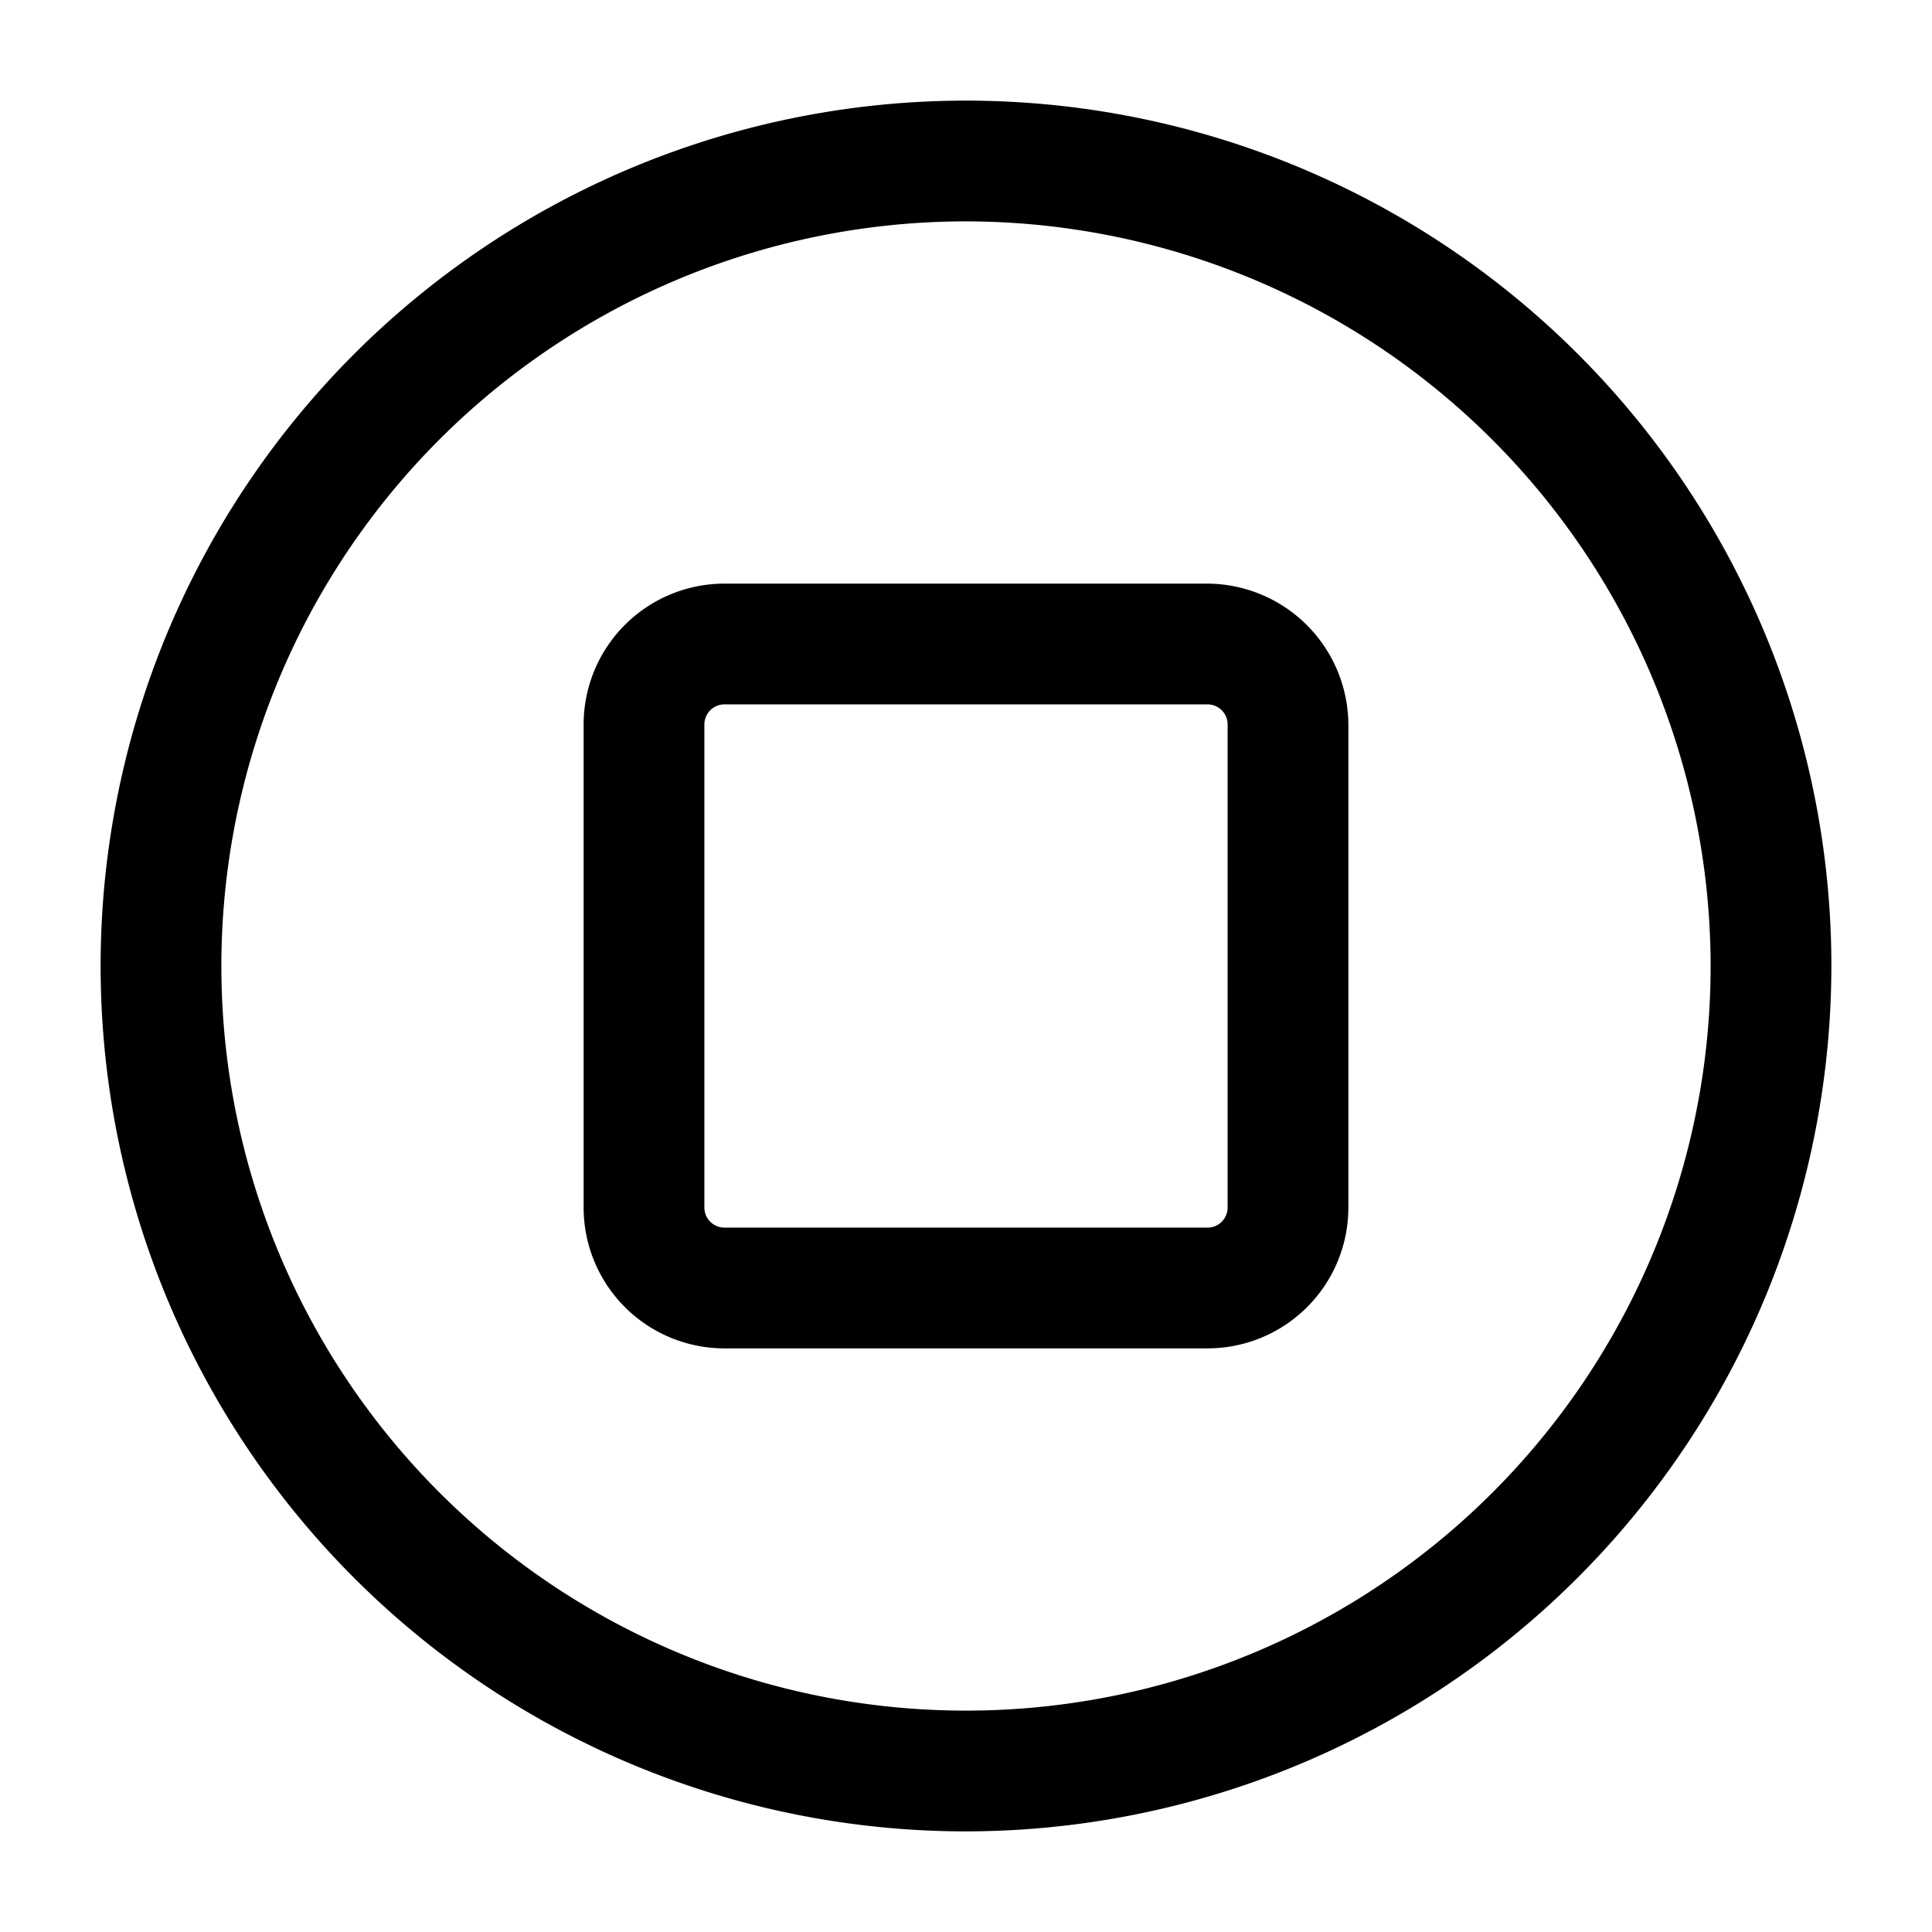 <svg xmlns="http://www.w3.org/2000/svg" viewBox="0 0 24 24"><g id="abstract"><path id="abstract-5" d="M12,22.75A10.75,10.75,0,1,1,22.75,12,10.76,10.76,0,0,1,12,22.75Zm0-20A9.25,9.25,0,1,0,21.25,12,9.26,9.26,0,0,0,12,2.75Zm3,14H9A1.75,1.75,0,0,1,7.25,15V9A1.75,1.75,0,0,1,9,7.25h6A1.76,1.76,0,0,1,16.75,9v6A1.75,1.75,0,0,1,15,16.75Zm-6-8A.25.25,0,0,0,8.75,9v6a.25.25,0,0,0,.25.25h6a.25.25,0,0,0,.25-.25V9A.25.25,0,0,0,15,8.75Z"/></g></svg>